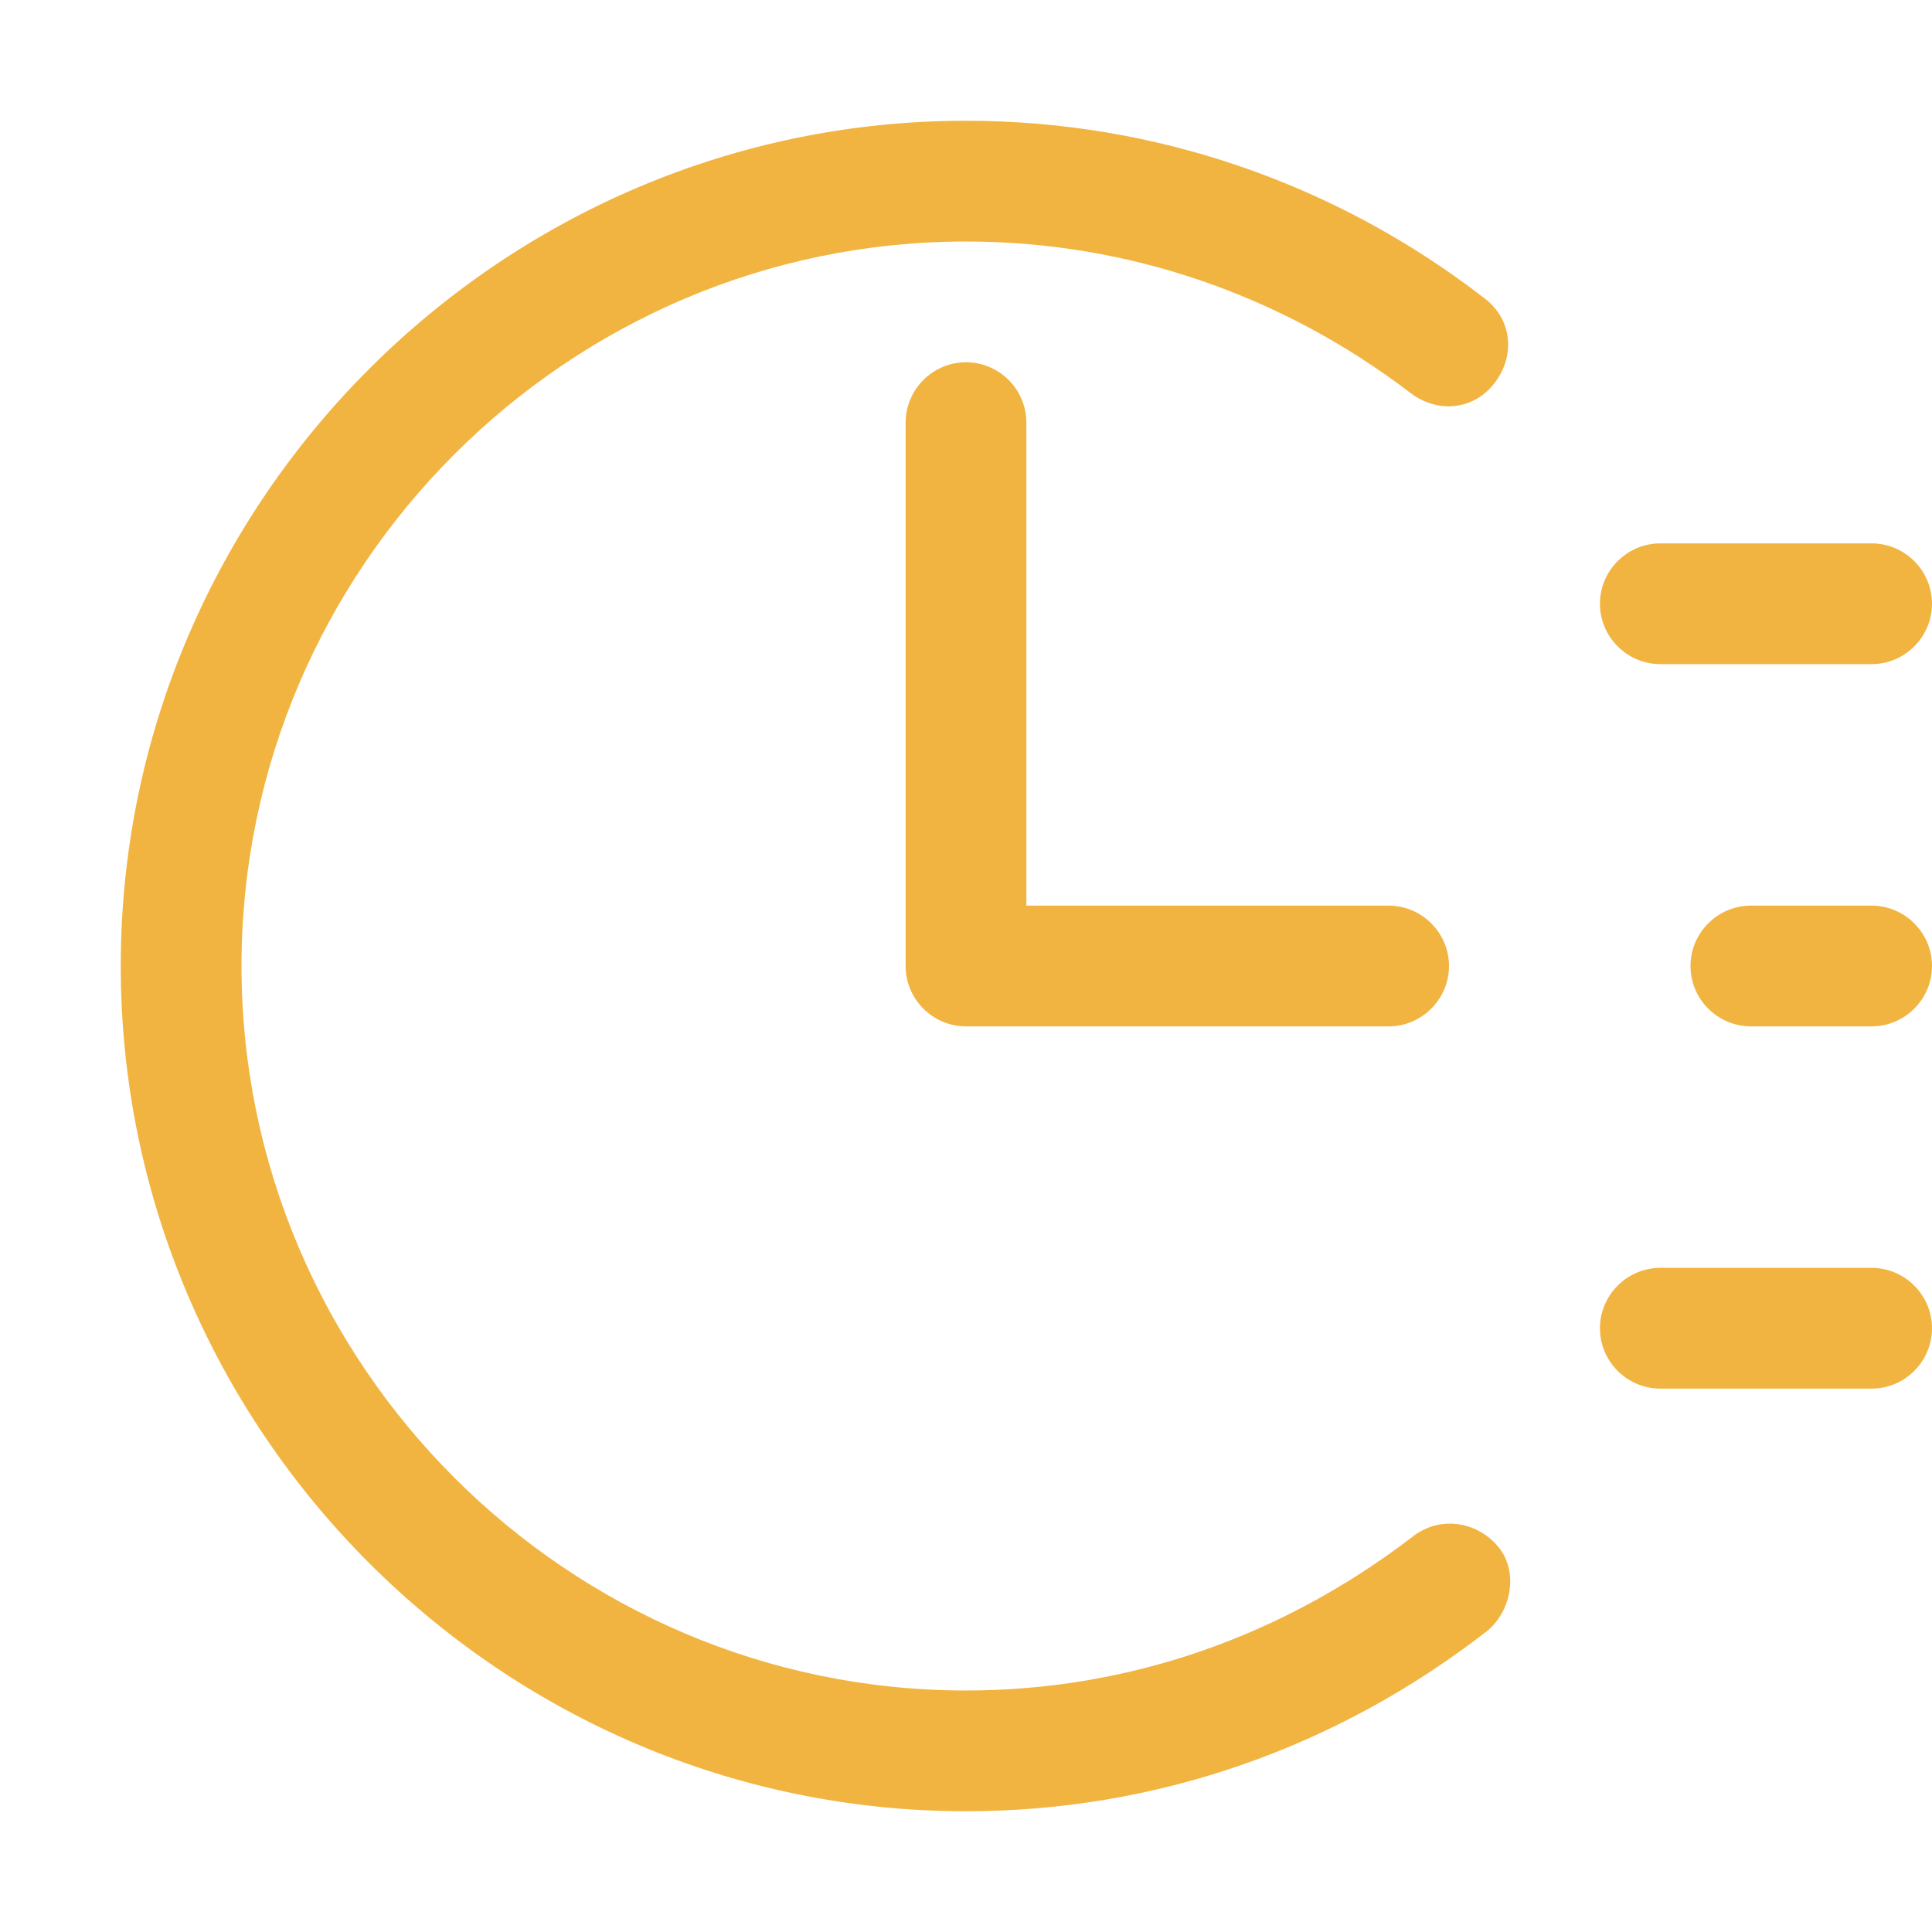 <svg class="icon" style="width: 1em;height: 1em;vertical-align: middle;fill: currentColor;overflow: hidden;" viewBox="0 0 1024 1024" version="1.1" xmlns="http://www.w3.org/2000/svg" p-id="2413"><path d="M512 960C265.6 960 64 758.4 64 512S265.6 64 512 64c100.8 0 196.8 33.6 275.2 94.4 14.4 11.2 16 30.4 4.8 44.8-11.2 14.4-30.4 16-44.8 4.8-67.2-51.2-148.8-80-235.2-80C300.8 128 128 300.8 128 512s172.8 384 384 384c86.4 0 168-28.8 236.8-81.6 14.4-11.2 33.6-8 44.8 4.8s8 33.6-4.8 44.8c-80 62.4-176 96-276.8 96z" fill="#F2B441" p-id="2414"></path><path d="M736 544H512c-17.6 0-32-14.4-32-32V224c0-17.6 14.4-32 32-32s32 14.4 32 32v256h192c17.6 0 32 14.4 32 32s-14.4 32-32 32zM992 544h-64c-17.6 0-32-14.4-32-32s14.4-32 32-32h64c17.6 0 32 14.4 32 32s-14.4 32-32 32zM992 352h-112c-17.6 0-32-14.4-32-32s14.4-32 32-32h112c17.6 0 32 14.4 32 32s-14.4 32-32 32zM992 736h-112c-17.6 0-32-14.4-32-32s14.4-32 32-32h112c17.6 0 32 14.4 32 32s-14.4 32-32 32z" fill="#F2B441" p-id="2415"></path></svg>